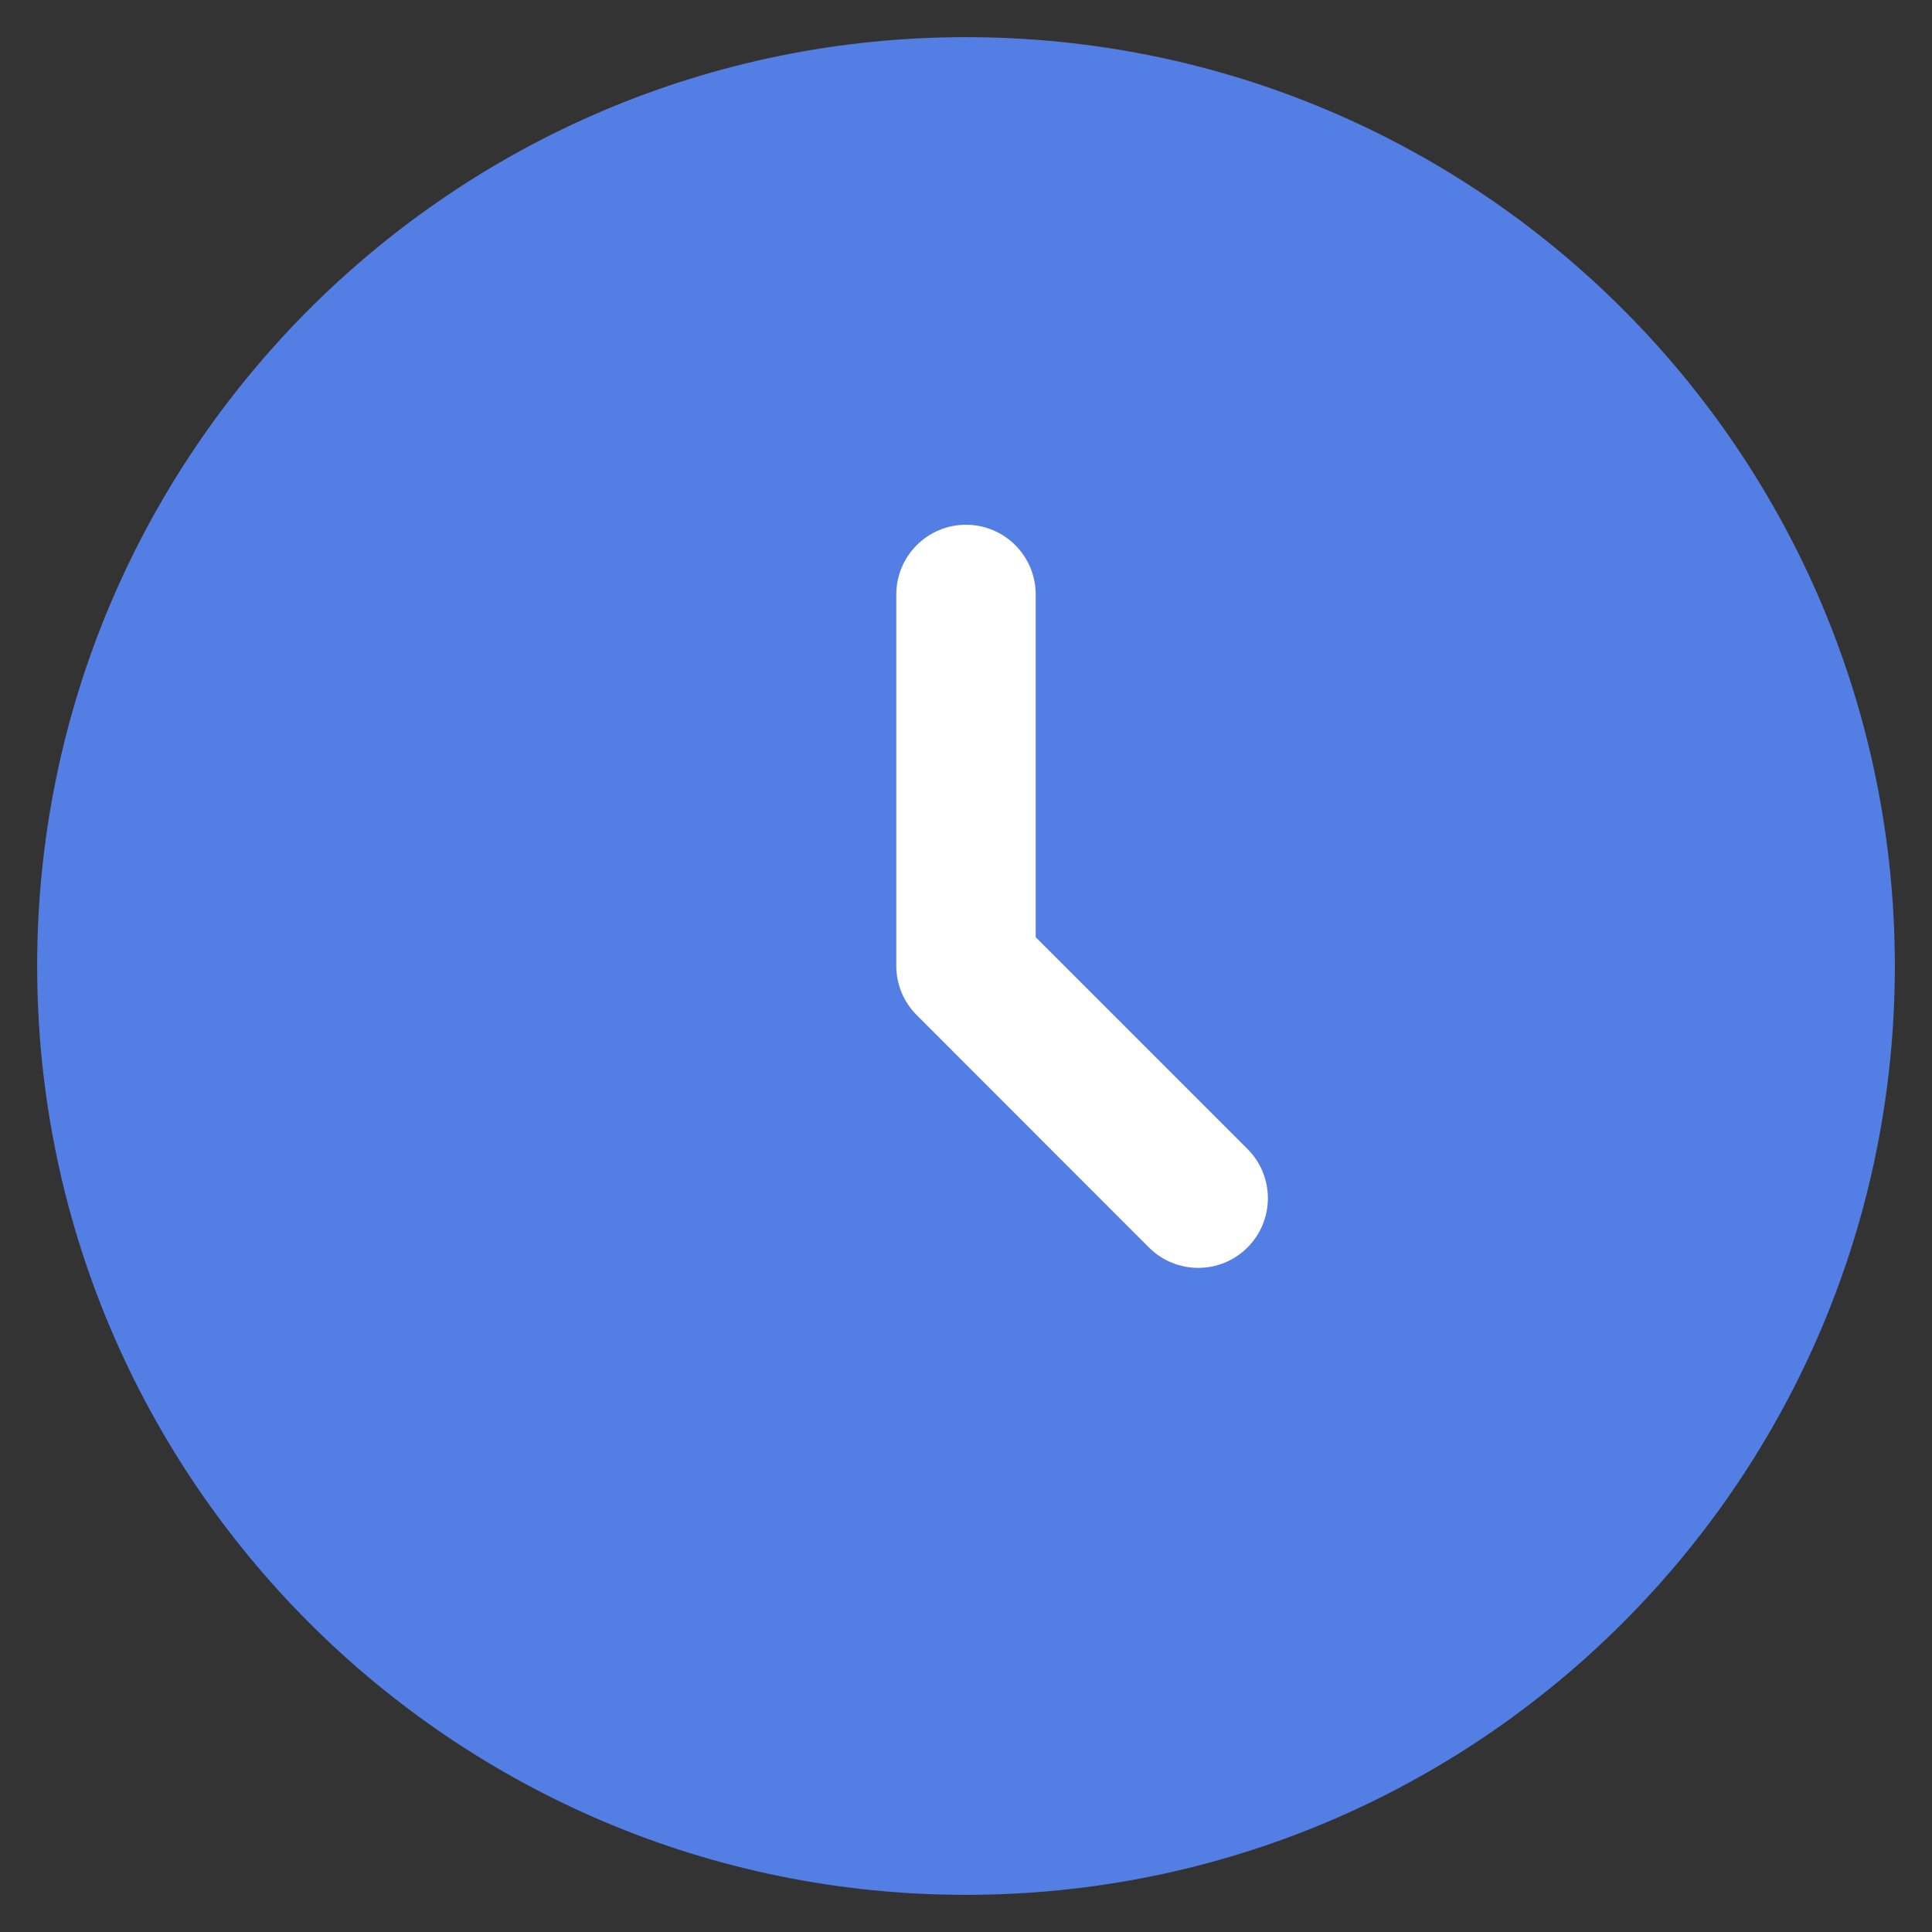<svg width="13" height="13" viewBox="0 0 13 13" fill="none" xmlns="http://www.w3.org/2000/svg">
<rect x="0" y="0" width="13" height="13" fill="#333333" stroke="none"/>
<path d="M12.75 6.5C12.75 9.952 9.952 12.75 6.5 12.75C3.048 12.75 0.25 9.952 0.25 6.5C0.25 3.048 3.048 0.25 6.5 0.25C9.952 0.25 12.75 3.048 12.75 6.5Z" fill="#537EE4"/>
<path fill-rule="evenodd" clip-rule="evenodd" d="M6.5 3.531C6.759 3.531 6.969 3.741 6.969 4V6.306L8.394 7.731C8.577 7.914 8.577 8.211 8.394 8.394C8.211 8.577 7.914 8.577 7.731 8.394L6.169 6.831C6.081 6.744 6.031 6.624 6.031 6.5V4C6.031 3.741 6.241 3.531 6.5 3.531Z" fill="white"/>
</svg>
